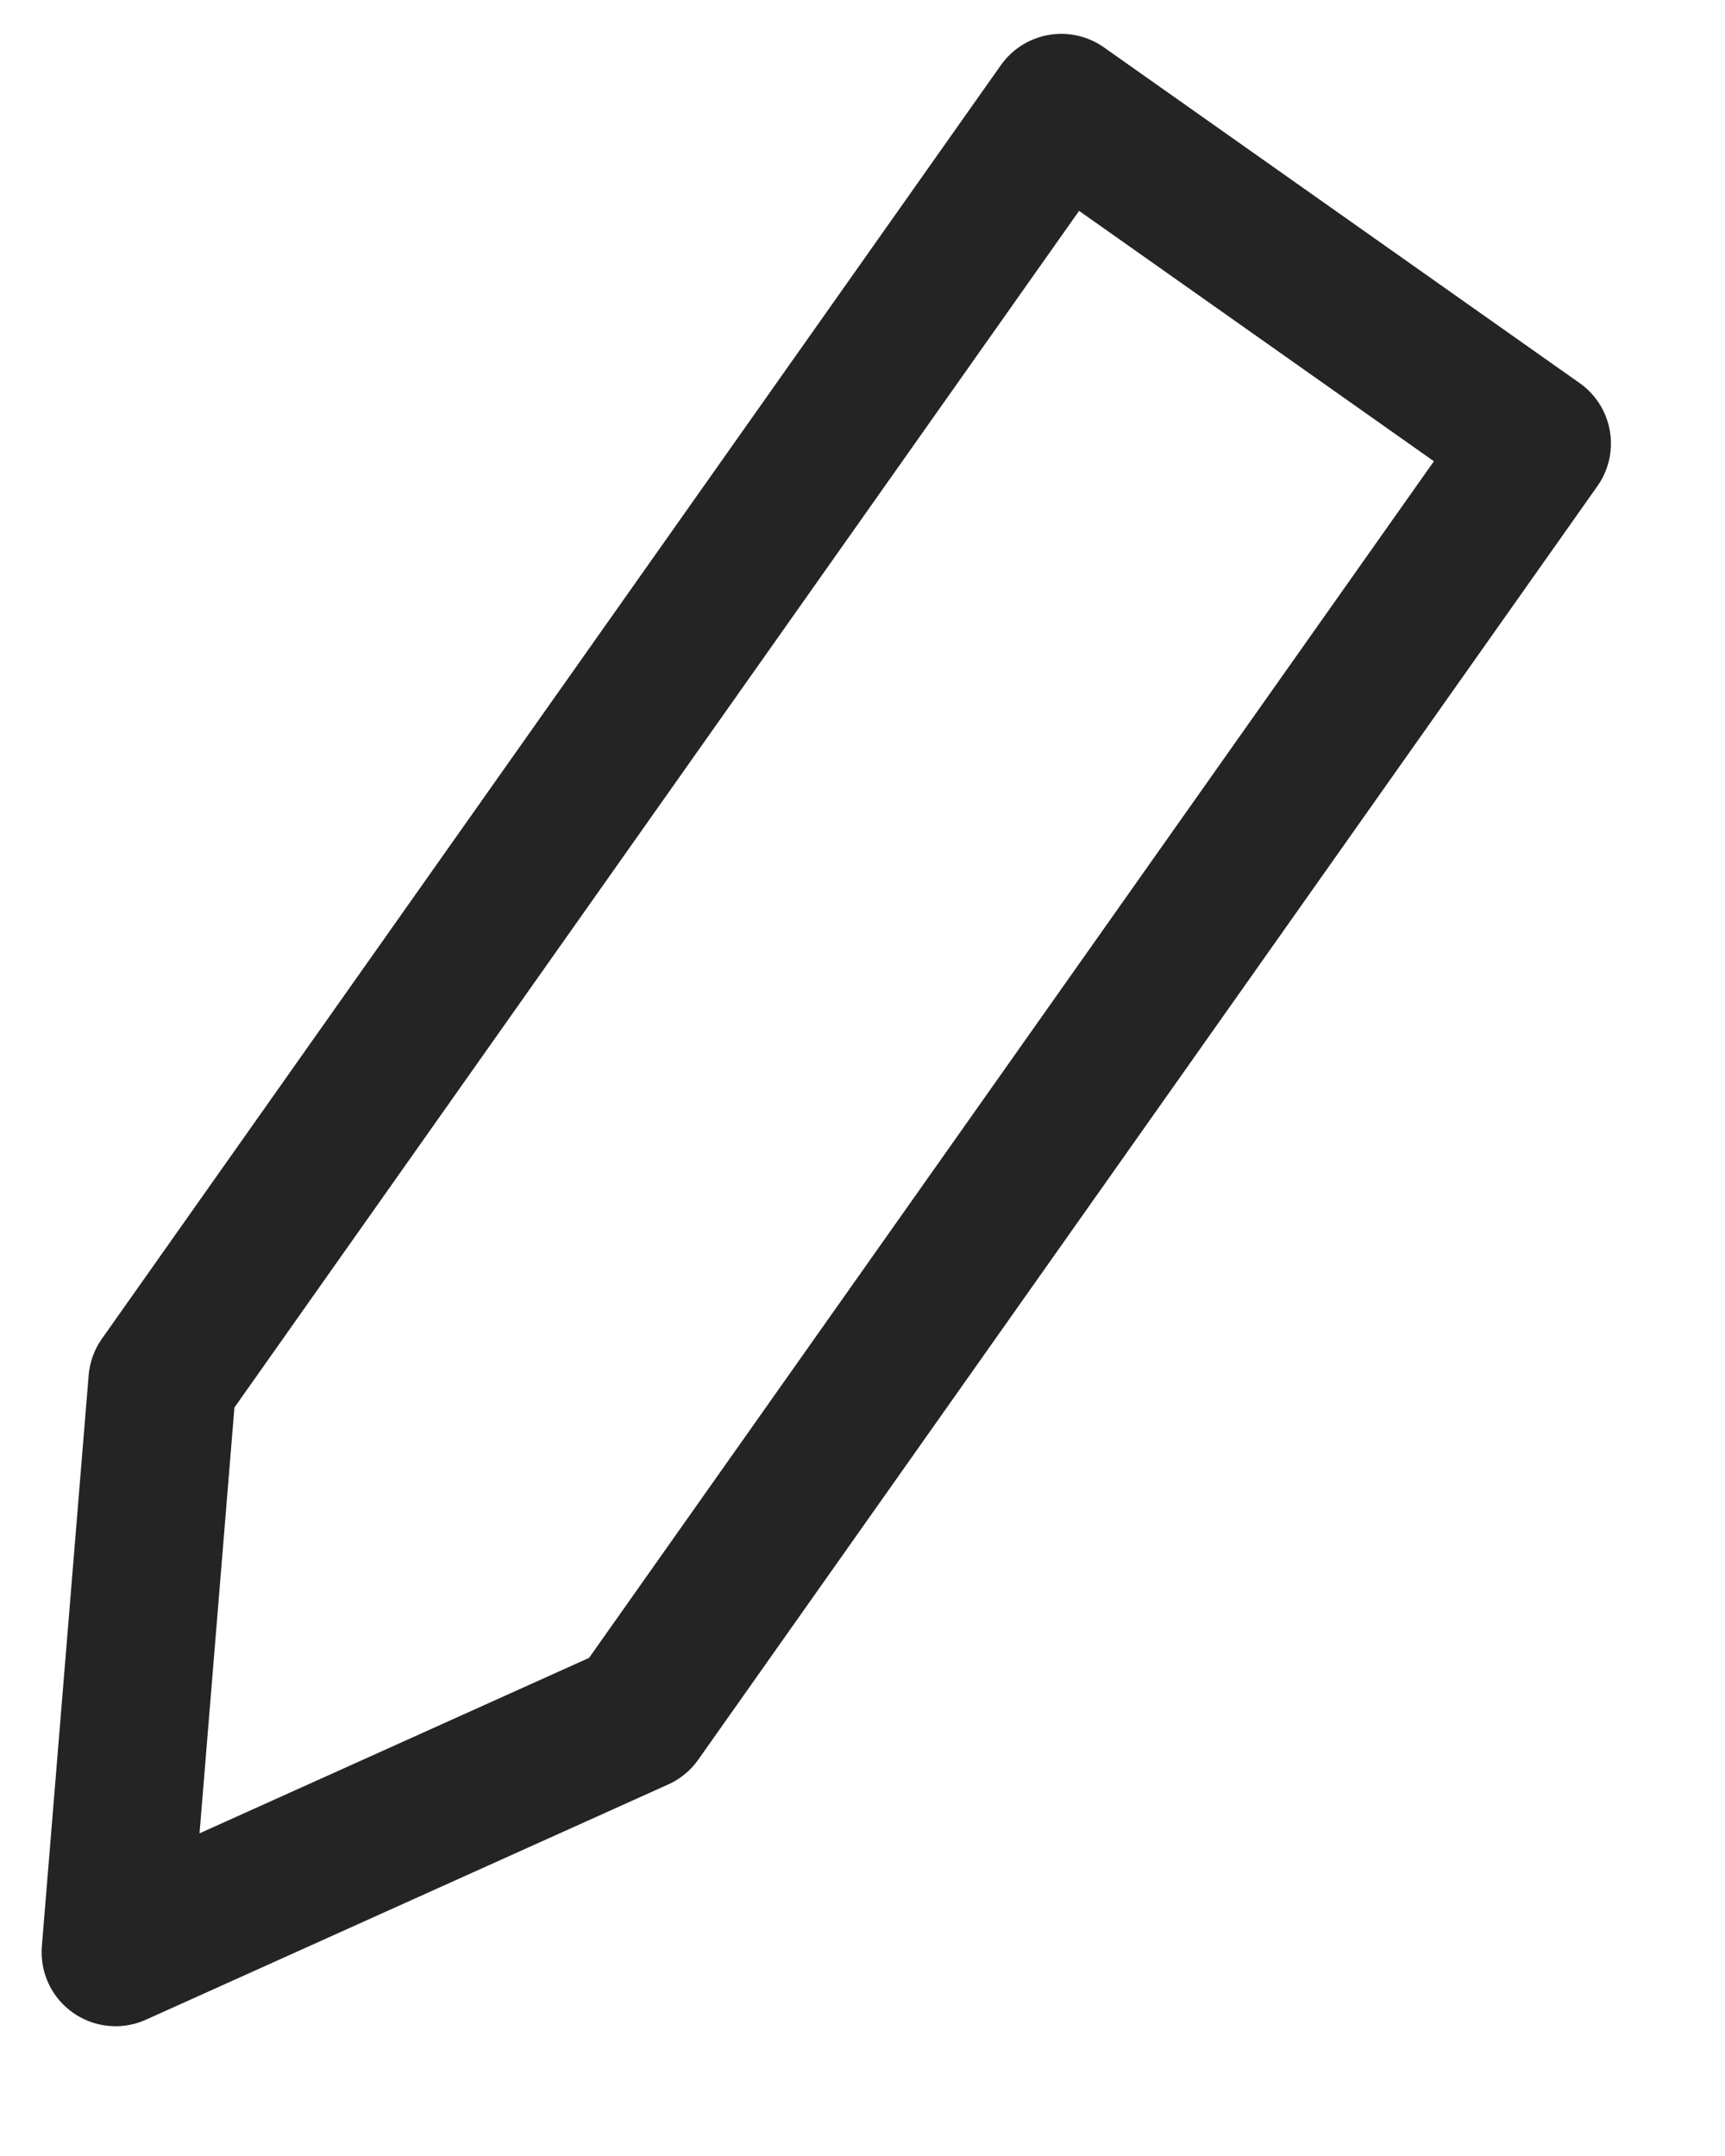 <svg width="8" height="10" viewBox="0 0 8 10" fill="none" xmlns="http://www.w3.org/2000/svg">
<path d="M2.958 7.964L0.536 9.055L0.753 6.407L4.922 0.5L7.128 2.057L2.958 7.964Z" stroke="#242424" stroke-width="0.686" stroke-linecap="round" stroke-linejoin="round"/>
</svg>
